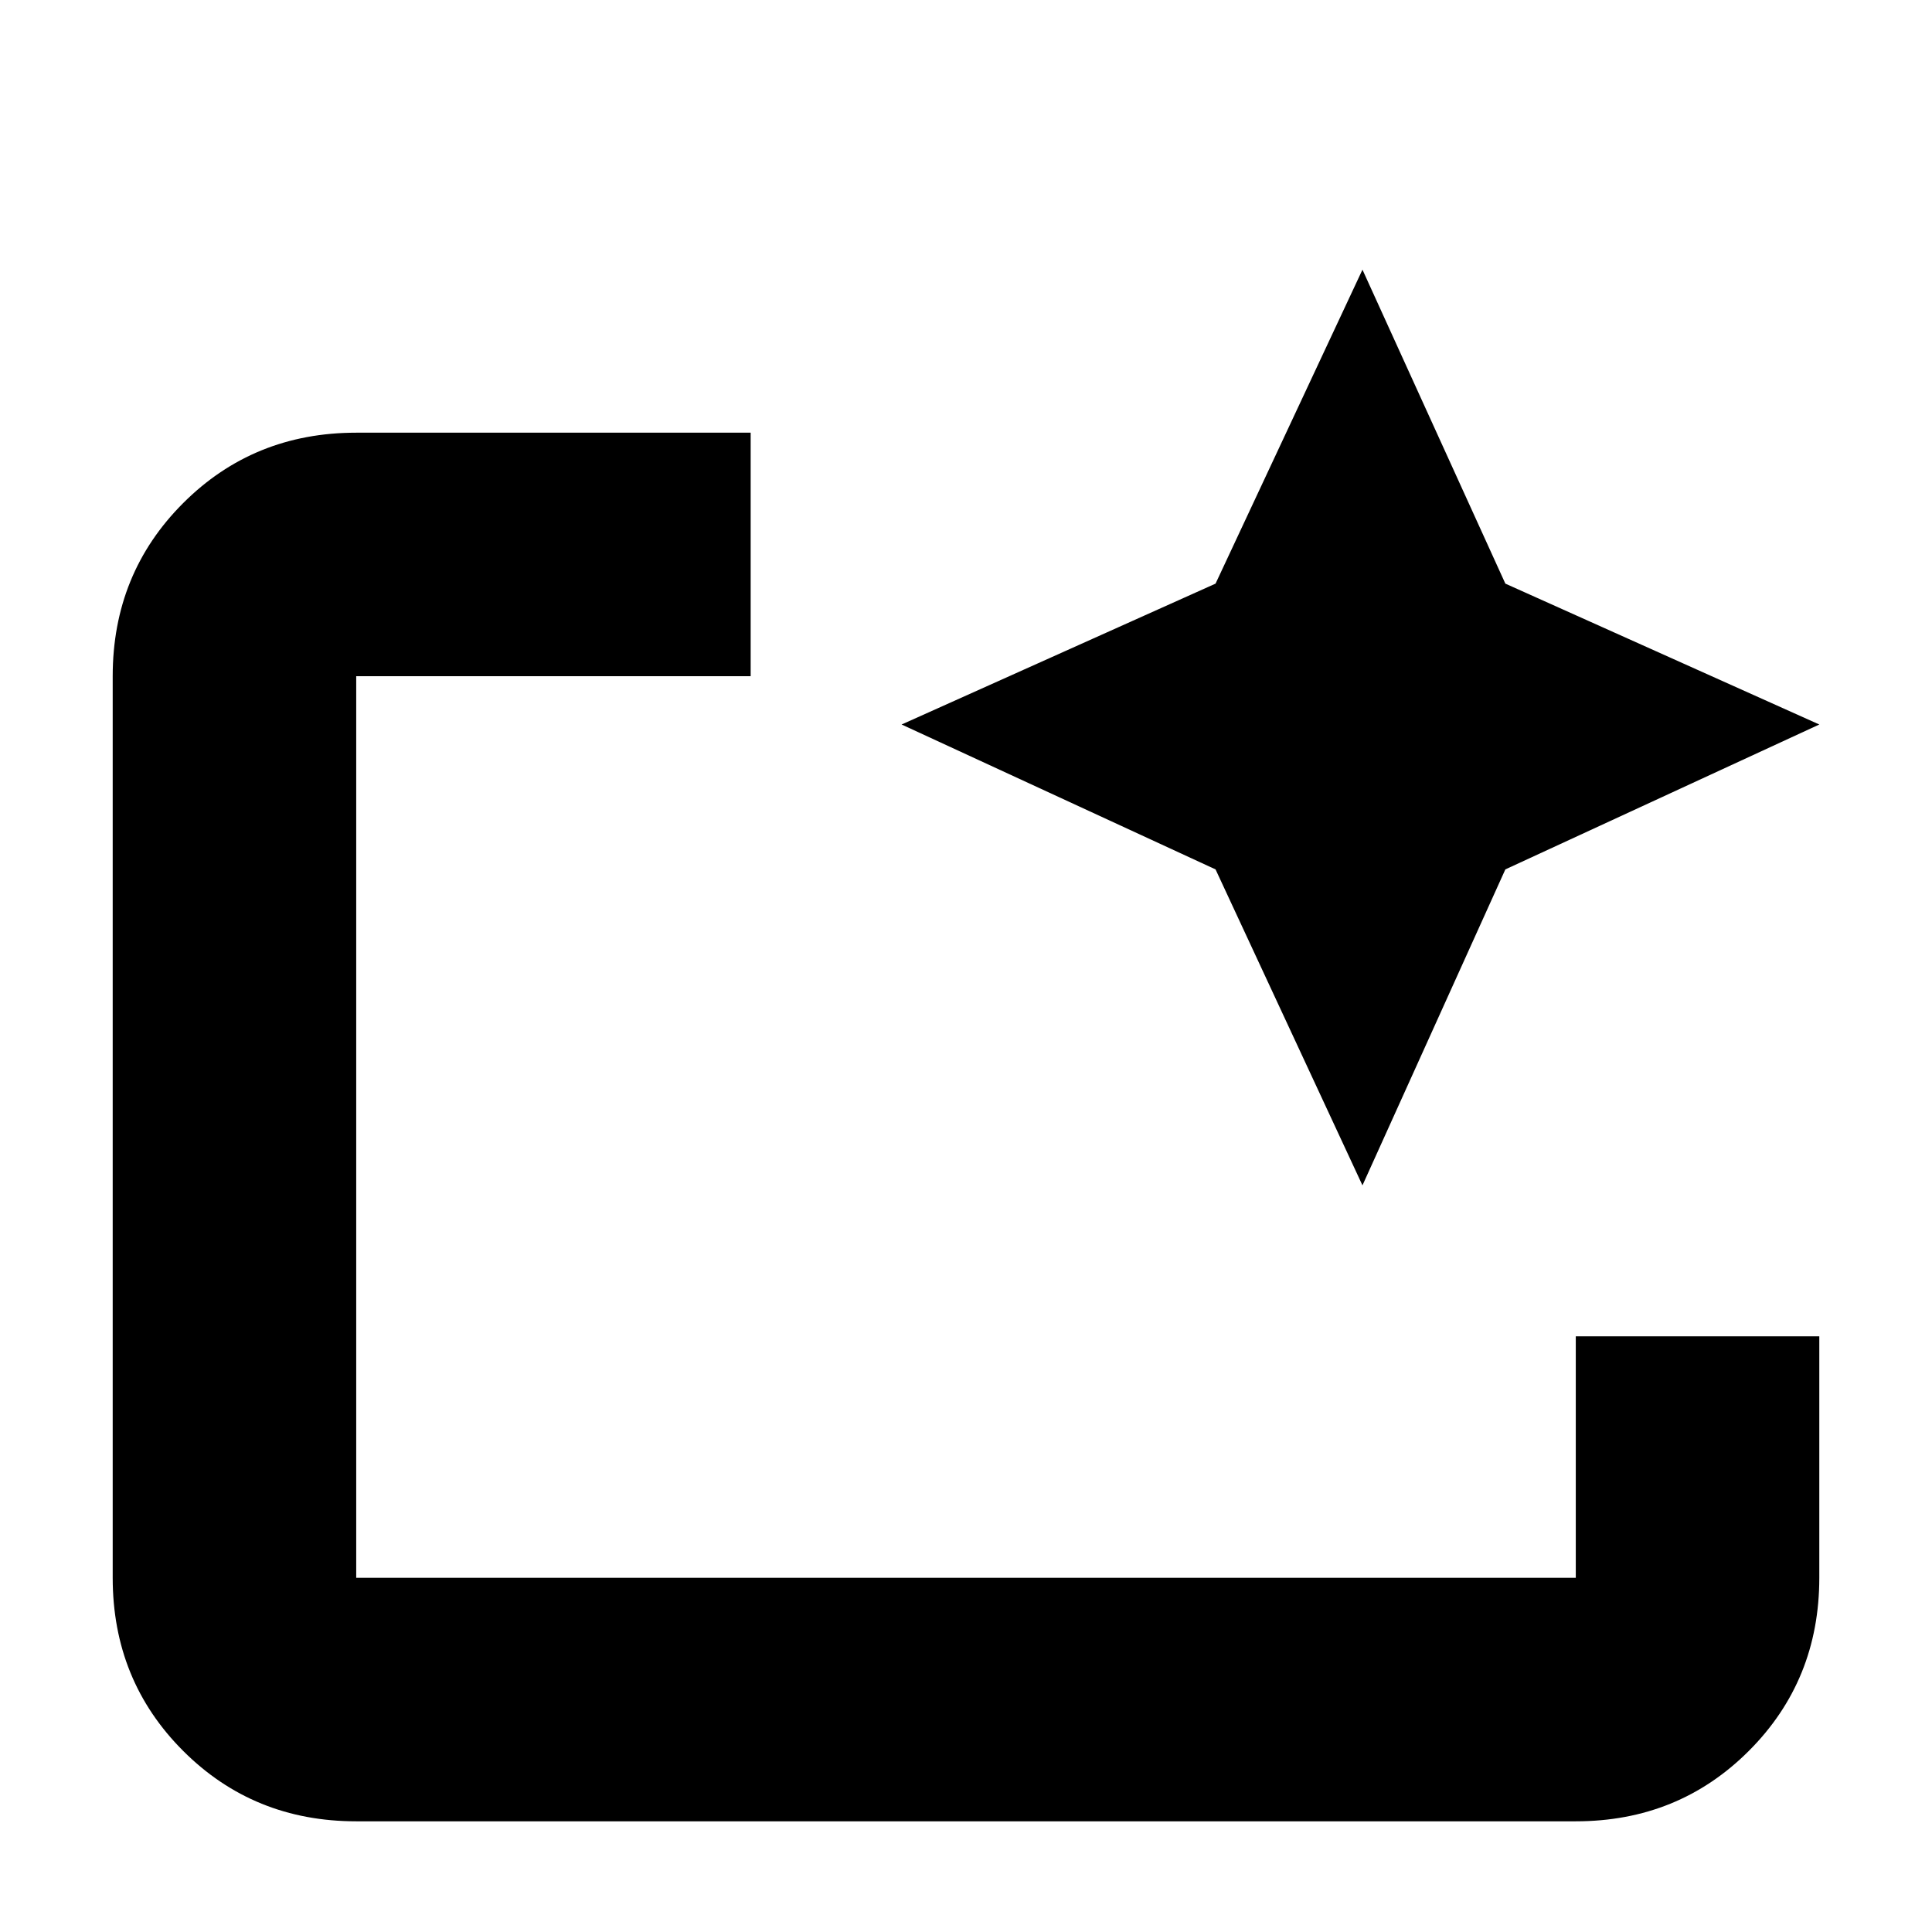 <svg xmlns="http://www.w3.org/2000/svg" height="24" width="24"><path d="M19.575 22.625H4.425q-1.275 0-2.15-.875T1.4 19.6V8.4q0-1.275.875-2.15t2.15-.875h4.9V8.4h-4.9v11.2h15.15v-3H22.6v3q0 1.275-.875 2.15t-2.15.875ZM4.425 19.6V8.4v8.2-.5 3.5Zm12.5-4.875L15.1 10.8 11.2 9l3.9-1.75 1.825-3.9 1.775 3.9L22.6 9l-3.9 1.8Z"/></svg>